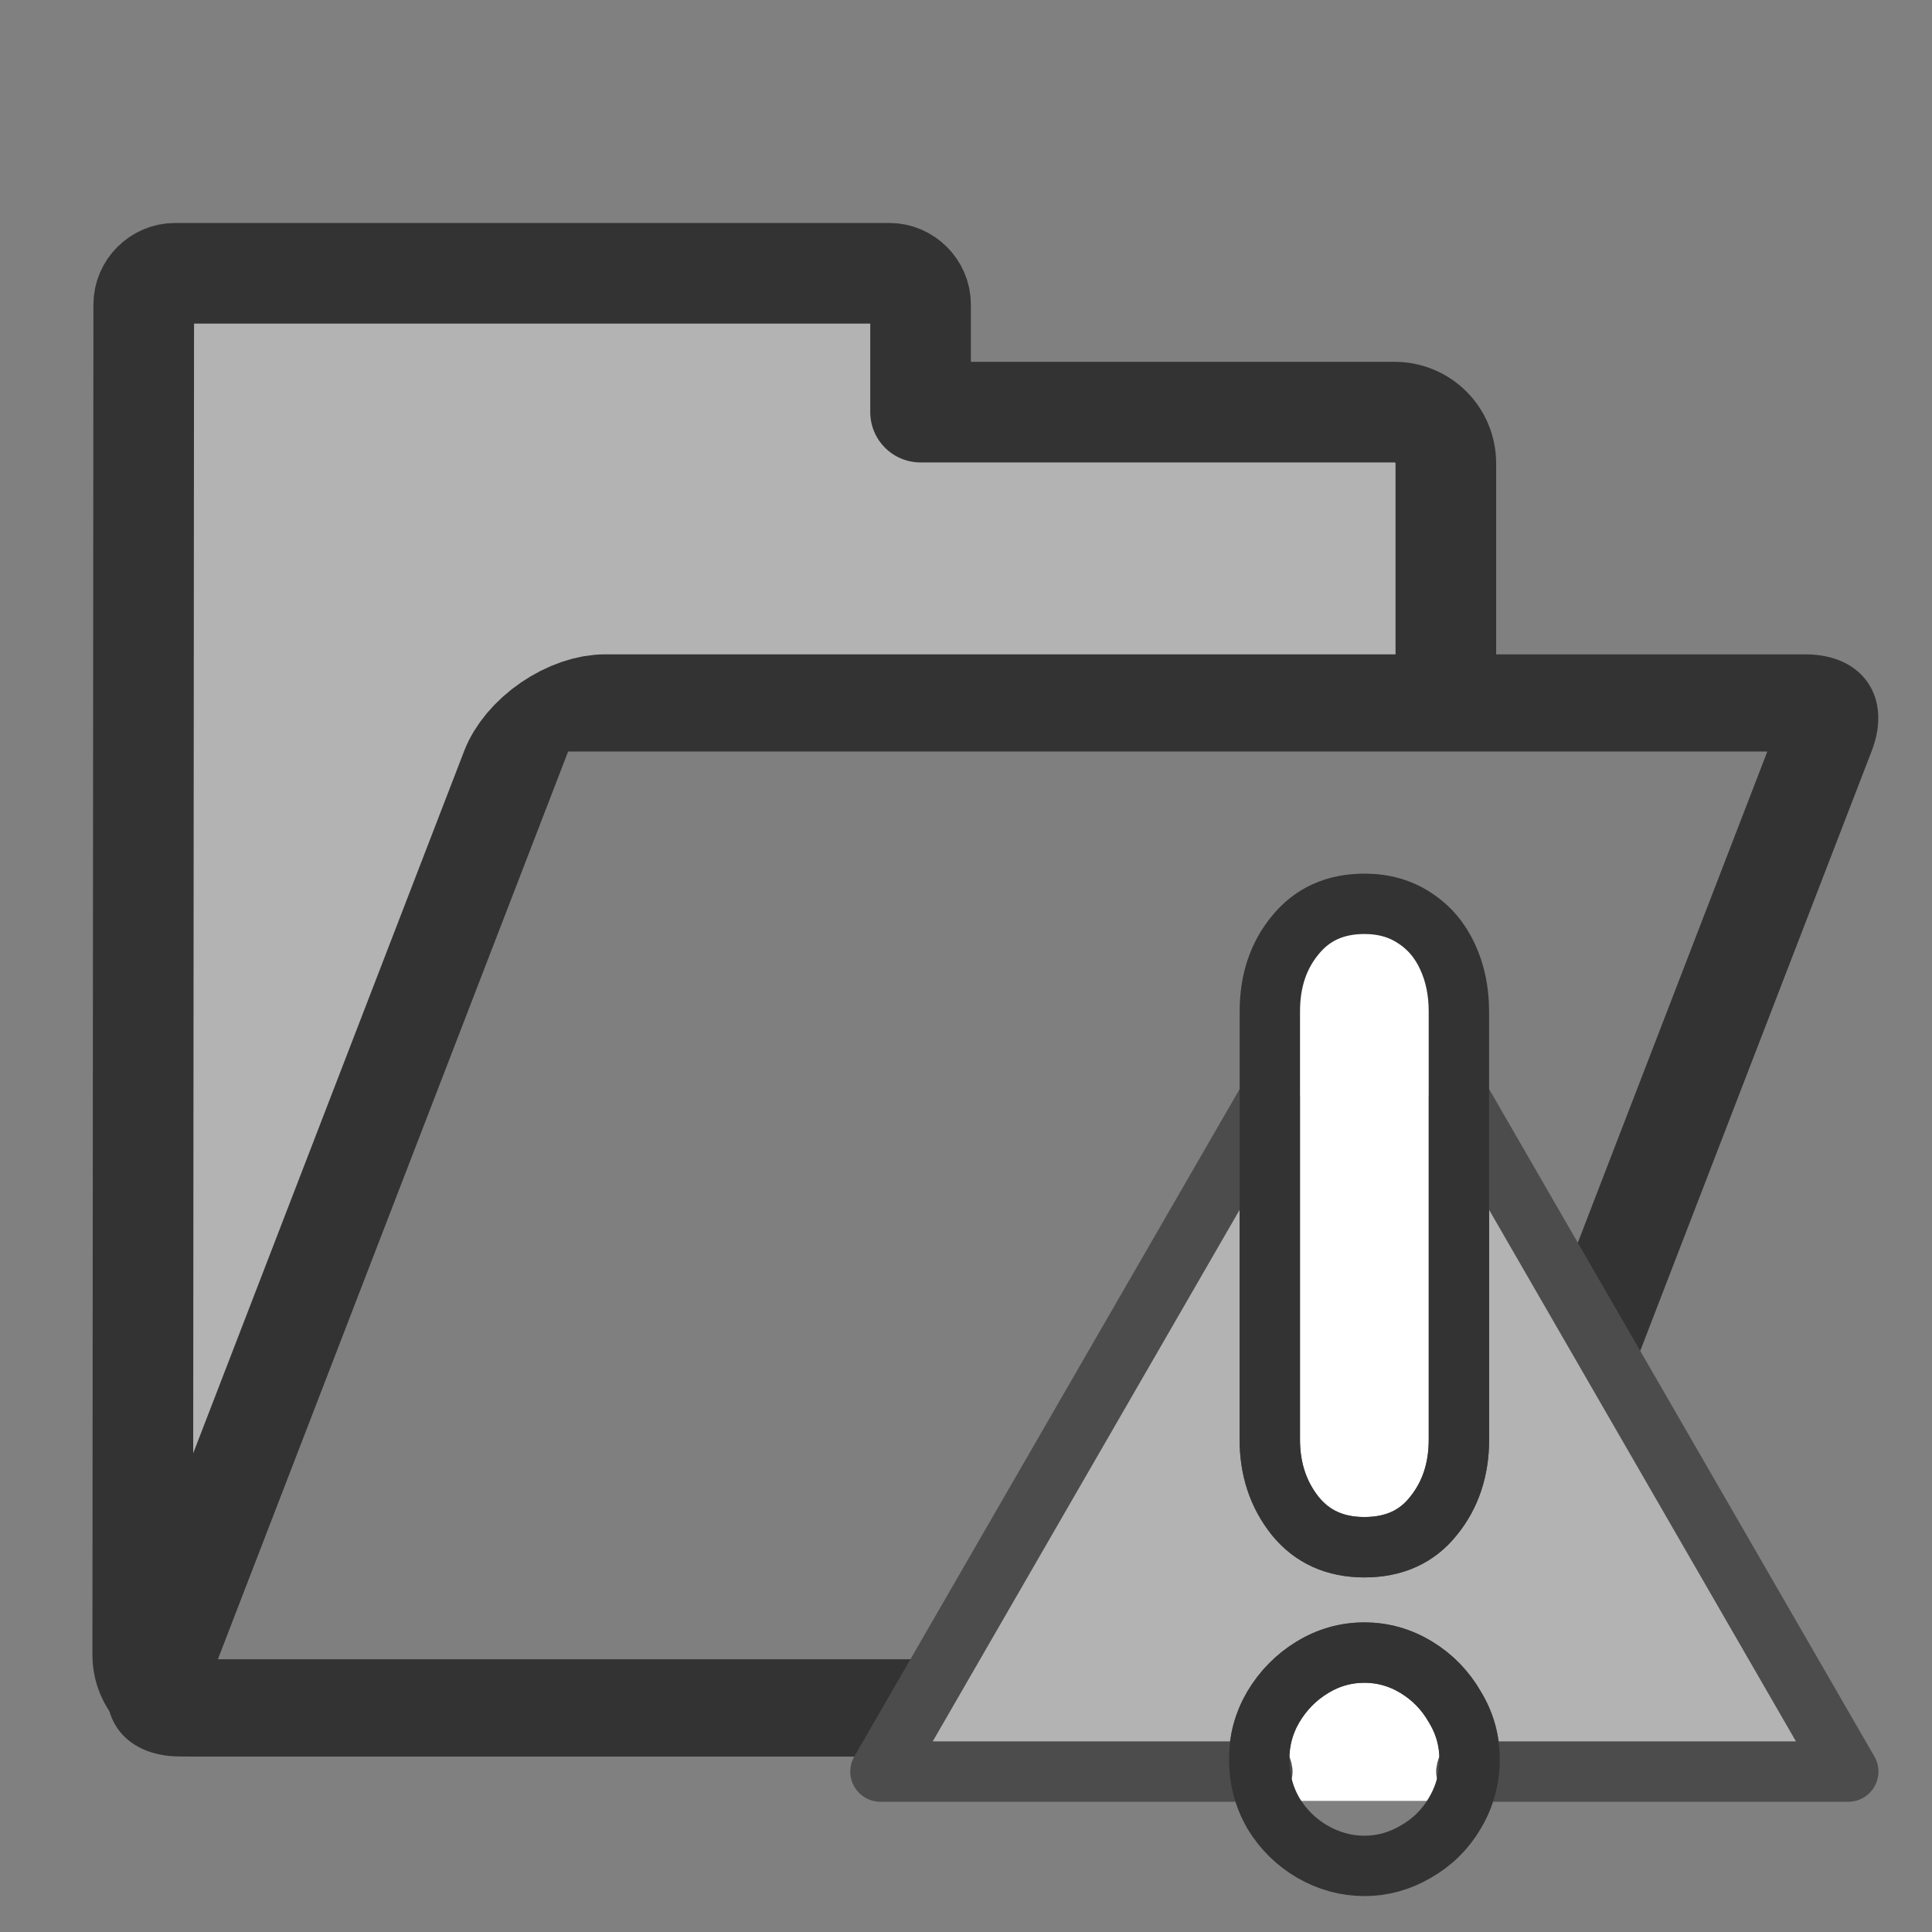 <?xml version="1.0" encoding="UTF-8" standalone="no"?>
<!DOCTYPE svg PUBLIC "-//W3C//DTD SVG 20010904//EN"
"http://www.w3.org/TR/2001/REC-SVG-20010904/DTD/svg10.dtd">
<svg
   sodipodi:docname="folder_important.svg"
   height="60"
   sodipodi:version="0.32"
   width="60"
   _SVGFile__filename="scalable/filesystems/folder_important.svg"
   version="1.0"
   y="0"
   x="0"
   inkscape:version="0.39"
   id="svg1"
   sodipodi:docbase="/home/danny/work/flat/newscale/filesystems"
   xmlns="http://www.w3.org/2000/svg"
   xmlns:cc="http://web.resource.org/cc/"
   xmlns:inkscape="http://www.inkscape.org/namespaces/inkscape"
   xmlns:sodipodi="http://sodipodi.sourceforge.net/DTD/sodipodi-0.dtd"
   xmlns:rdf="http://www.w3.org/1999/02/22-rdf-syntax-ns#"
   xmlns:dc="http://purl.org/dc/elements/1.1/"
   xmlns:xlink="http://www.w3.org/1999/xlink">
  <rect width="100%" height="100%" fill="#808080" stroke="none"/>
  <sodipodi:namedview
     bordercolor="#666666"
     inkscape:pageshadow="2"
     inkscape:window-y="0"
     pagecolor="#ffffff"
     inkscape:window-height="685"
     inkscape:zoom="4.9119412"
     inkscape:window-x="0"
     borderopacity="1.0"
     inkscape:cx="41.798797"
     inkscape:cy="9.9247869"
     inkscape:window-width="1016"
     inkscape:pageopacity="0.0"
     id="base" />
  <defs
     id="defs3">
    <linearGradient
       id="linearGradient900">
      <stop
         style="stop-color:#000;stop-opacity:1;"
         id="stop901"
         offset="0" />
      <stop
         style="stop-color:#fff;stop-opacity:1;"
         id="stop902"
         offset="1" />
    </linearGradient>
    <linearGradient
       xlink:href="#linearGradient900"
       id="linearGradient903" />
    <linearGradient
       xlink:href="#linearGradient900"
       id="linearGradient904" />
    <linearGradient
       xlink:href="#linearGradient900"
       id="linearGradient905" />
    <linearGradient
       xlink:href="#linearGradient900"
       id="linearGradient906" />
    <linearGradient
       xlink:href="#linearGradient900"
       id="linearGradient907" />
  </defs>
  <path
     style="font-size:12;fill:#b3b3b3;fill-rule:evenodd;stroke:#333333;stroke-width:3.125;stroke-dasharray:none;stroke-linejoin:round;"
     d="M 5.433,8.487 C 4.907,8.487 4.464,8.929 4.464,9.455 L 4.433,51.393 C 4.433,52.277 5.143,52.987 6.027,52.987 L 43.308,52.987 C 44.192,52.987 44.902,52.277 44.902,51.393 L 44.902,14.393 C 44.902,13.509 44.192,12.799 43.308,12.799 L 28.589,12.799 L 28.589,9.455 C 28.589,8.929 28.147,8.487 27.621,8.487 L 5.433,8.487 z "
     id="path938"
     sodipodi:nodetypes="cccccccccccc" />
  <path
     transform="matrix(1,0,-0.36,0.933,0,0)"
     style="font-size:12;fill:#7f7f7f;fill-rule:evenodd;stroke:#333333;stroke-width:3.235;stroke-linejoin:round;"
     d="M 26.628,23.398 C 25.744,23.398 25.032,24.11 25.032,24.993 L 25.032,55.253 C 25.032,56.137 25.744,56.848 26.628,56.848 L 63.913,56.848 C 64.797,56.848 65.509,56.137 65.509,55.253 L 65.509,24.993 C 65.509,24.11 64.797,23.398 63.913,23.398 L 26.628,23.398 z "
     id="rect922" />
  <path
     sodipodi:nodetypes="ccccccccc"
     style="fill:#ffffff;fill-rule:evenodd;stroke-width:1pt;"
     d="M 39.746,28.953 C 39.579,28.953 39.445,29.087 39.445,29.254 L 39.175,55.627 C 39.175,55.794 39.309,55.928 39.476,55.928 L 45.296,55.928 C 45.463,55.928 45.552,55.794 45.552,55.627 L 45.552,29.254 C 45.552,29.087 45.418,28.953 45.251,28.953 L 39.746,28.953 z "
     id="path854" />
  <path
     style="fill:#b3b3b3;fill-rule:evenodd;stroke:#4c4c4c;stroke-width:1.875;stroke-linecap:round;stroke-linejoin:round;stroke-miterlimit:4;stroke-dasharray:none;"
     d="M 39.433,34.077 L 27.343,55.018 L 39.204,55.018 C 39.189,54.889 39.098,54.781 39.098,54.648 C 39.098,54.061 39.245,53.513 39.538,53.012 C 39.844,52.498 40.251,52.086 40.752,51.78 C 41.254,51.474 41.796,51.322 42.371,51.322 C 42.946,51.322 43.489,51.474 43.99,51.78 C 44.492,52.086 44.893,52.498 45.187,53.012 C 45.493,53.513 45.644,54.061 45.644,54.648 C 45.644,54.781 45.554,54.889 45.539,55.018 L 57.399,55.018 L 45.31,34.077 L 45.31,44.706 C 45.31,45.635 45.044,46.433 44.518,47.081 C 44.004,47.73 43.289,48.049 42.371,48.049 C 41.466,48.049 40.75,47.73 40.224,47.081 C 39.698,46.421 39.433,45.623 39.433,44.706 L 39.433,34.077 z "
     sodipodi:stroke-cmyk="(0.0000000 0.0000000 0.0000000 0.69999999)"
     id="path839" />
  <path
     sodipodi:nodetypes="ccccccccccccc"
     style="font-size:12;font-weight:900;fill:none;stroke:#333333;stroke-width:1.875;font-family:VAG Rounded Black SSi;stroke-linejoin:round;stroke-linecap:round;stroke-miterlimit:4;stroke-dasharray:none;"
     d="M 39.106,54.644 C 39.106,54.057 39.252,53.512 39.546,53.011 C 39.852,52.497 40.255,52.087 40.757,51.781 C 41.258,51.476 41.797,51.323 42.372,51.323 C 42.946,51.323 43.485,51.476 43.986,51.781 C 44.488,52.087 44.885,52.497 45.179,53.011 C 45.485,53.512 45.638,54.057 45.638,54.644 C 45.638,55.243 45.485,55.8 45.179,56.313 C 44.885,56.815 44.482,57.213 43.968,57.506 C 43.466,57.8 42.934,57.947 42.372,57.947 C 41.809,57.947 41.271,57.8 40.757,57.506 C 40.255,57.213 39.852,56.815 39.546,56.313 C 39.252,55.8 39.106,55.243 39.106,54.644 z "
     sodipodi:stroke-cmyk="(0.0000000 0.0000000 0.0000000 0.80000001)"
     id="path836" />
  <path
     sodipodi:nodetypes="cccccccccccc"
     style="font-size:12;font-weight:900;fill:none;stroke:#333333;stroke-width:1.875;font-family:VAG Rounded Black SSi;stroke-miterlimit:4;stroke-dasharray:none;stroke-linejoin:round;stroke-linecap:round;"
     d="M 45.307,31.409 L 45.307,44.711 C 45.307,45.641 45.044,46.43 44.518,47.078 C 44.005,47.726 43.289,48.051 42.372,48.051 C 41.466,48.051 40.751,47.726 40.225,47.078 C 39.699,46.418 39.436,45.629 39.436,44.711 L 39.436,31.409 C 39.436,30.467 39.699,29.678 40.225,29.042 C 40.751,28.393 41.466,28.069 42.372,28.069 C 42.971,28.069 43.491,28.216 43.931,28.51 C 44.384,28.803 44.726,29.207 44.959,29.721 C 45.191,30.222 45.307,30.785 45.307,31.409 z "
     sodipodi:stroke-cmyk="(0.0000000 0.0000000 0.0000000 0.80000001)"
     id="path835" />
</svg>
